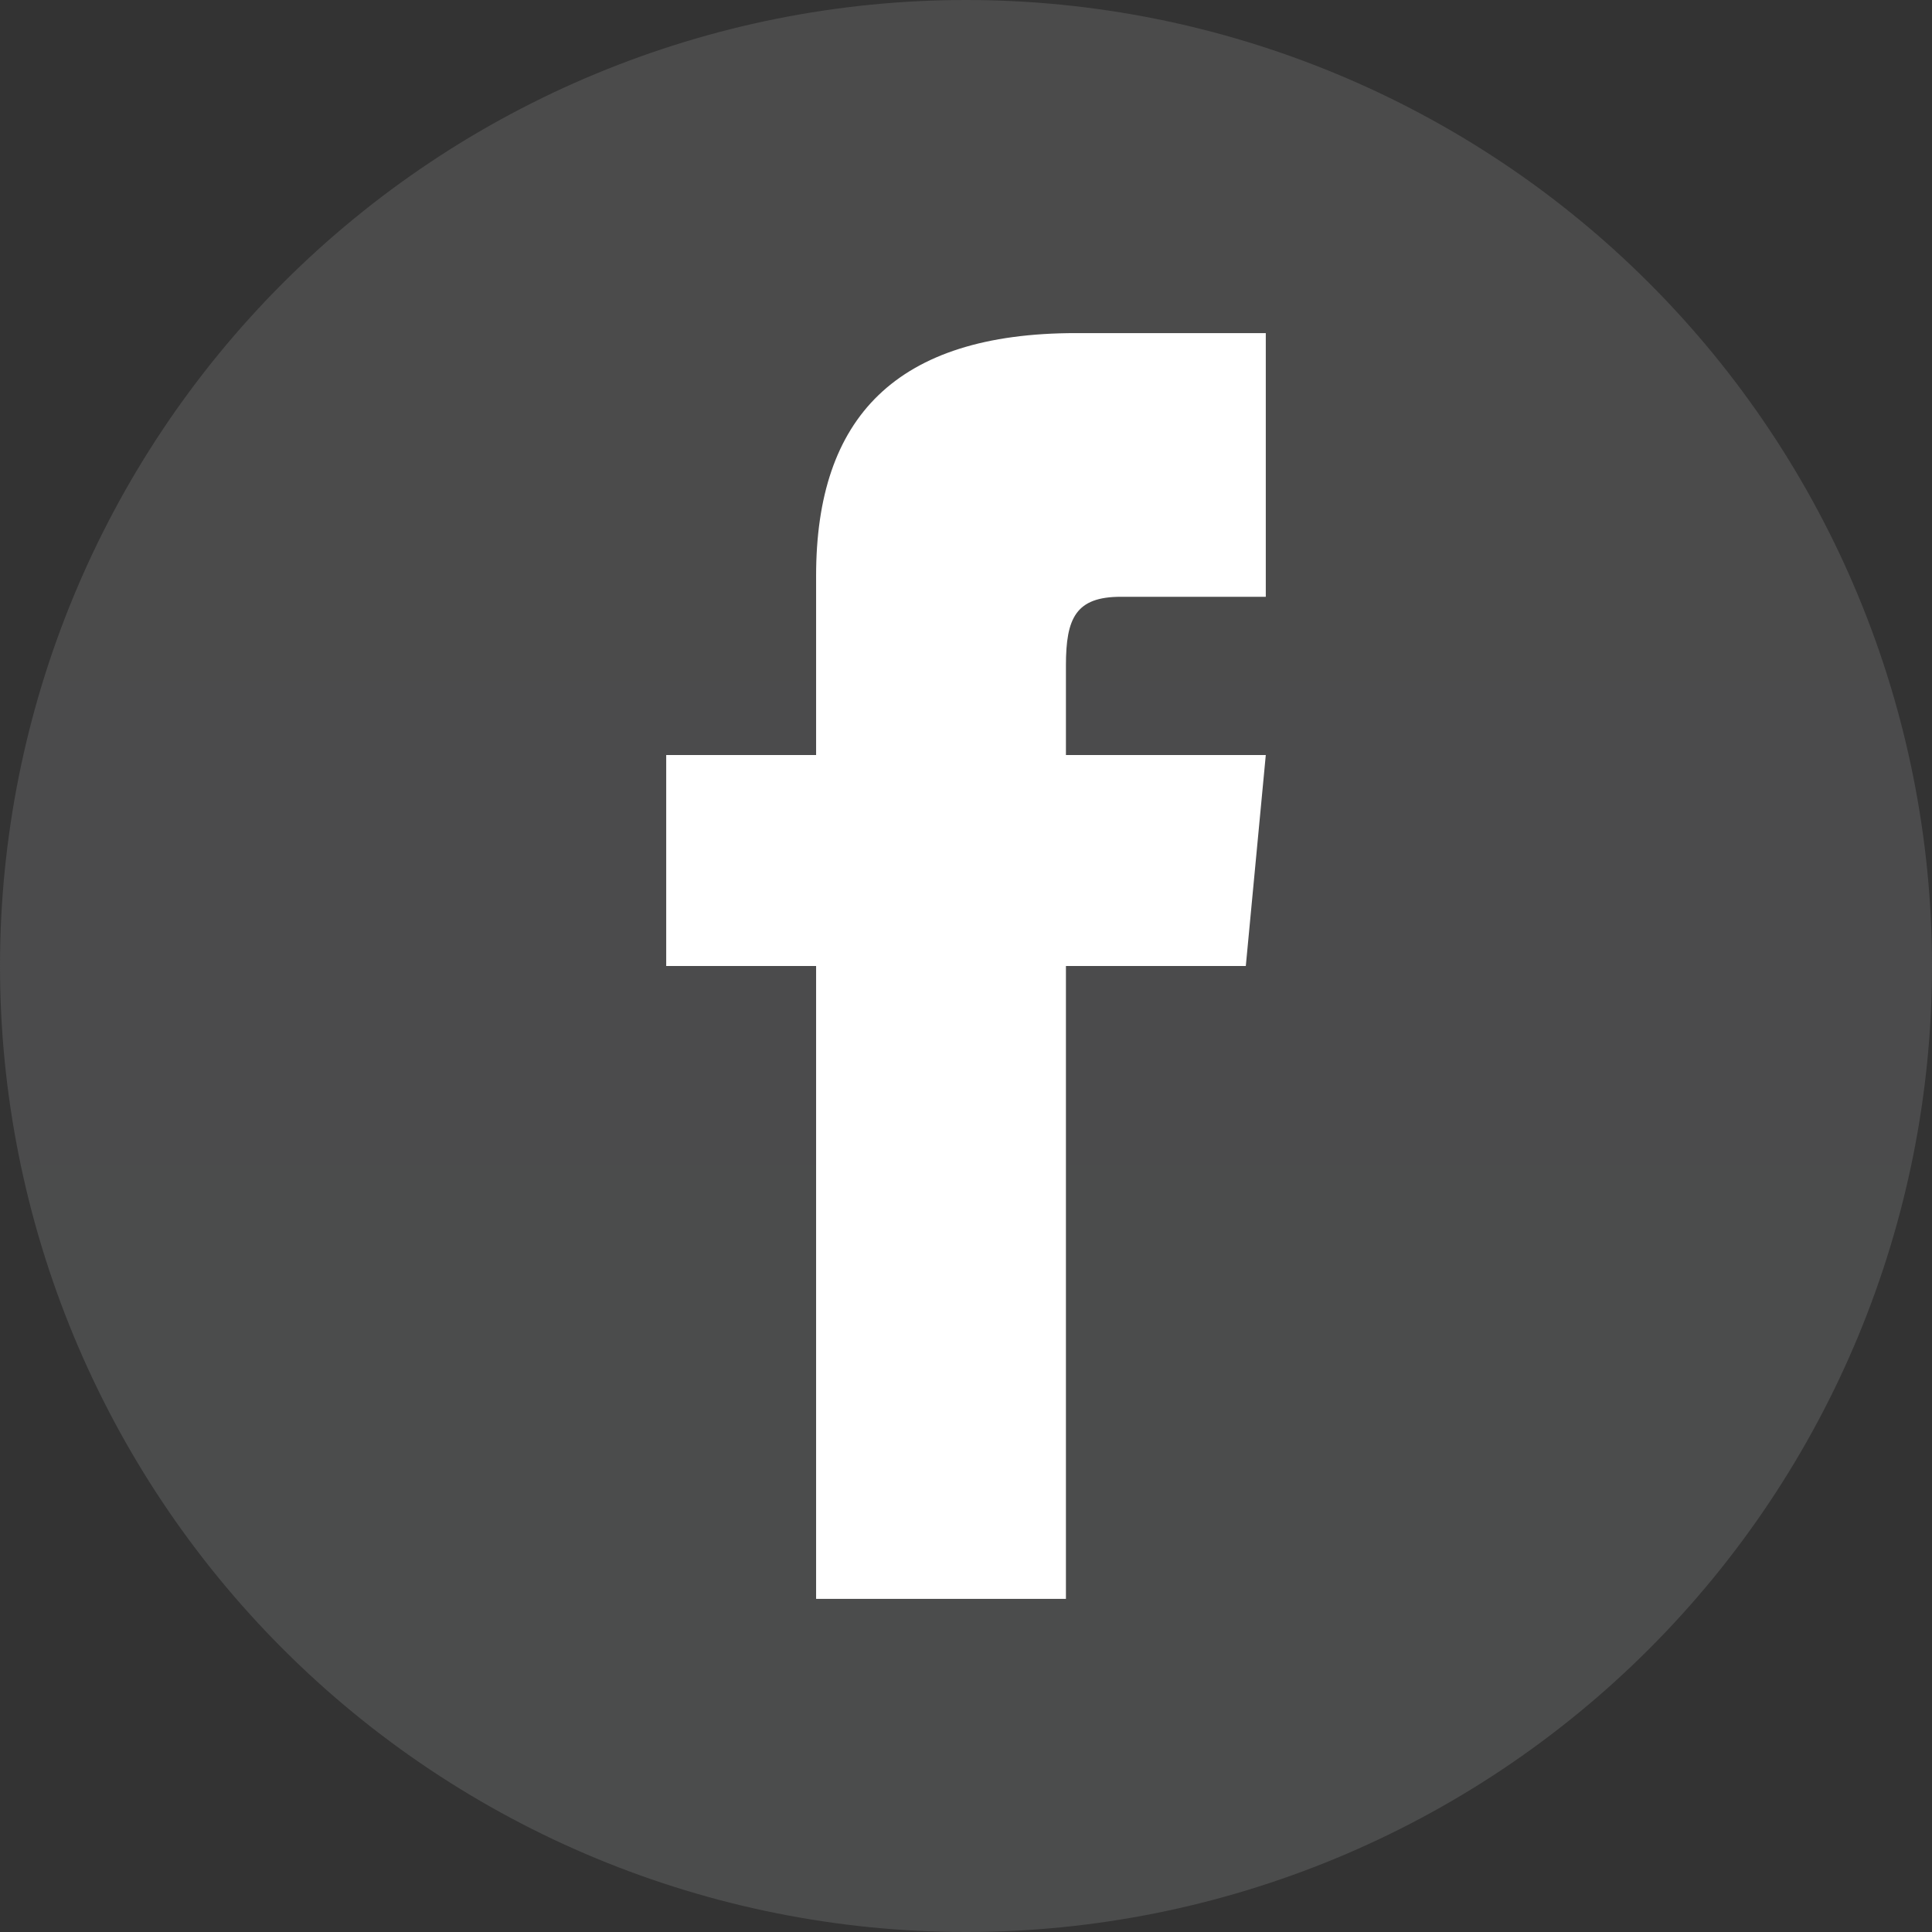 <svg width="29" height="29" viewBox="0 0 29 29" fill="none" xmlns="http://www.w3.org/2000/svg">
<rect x="0" y="0" width="29" height="29" fill="#333333" stroke="none"/>
<g clip-path="url(#clip0_282_92)">
<path d="M14.5 0C10.655 0 6.965 1.529 4.248 4.247C1.529 6.966 0.001 10.654 0 14.5C0 18.344 1.529 22.035 4.248 24.753C6.965 27.471 10.655 29 14.5 29C18.345 29 22.035 27.471 24.752 24.753C27.471 22.035 29 18.344 29 14.5C29 10.656 27.471 6.965 24.752 4.247C22.035 1.529 18.345 0 14.5 0Z" fill="url(#paint0_linear_282_92)"/>
<path d="M12.25 11.333H10V14.5H12.25V24H16V14.5H18.7L19 11.333H16V9.988C16 9.275 16.15 8.958 16.825 8.958H19V5H16.15C13.45 5 12.25 6.267 12.25 8.642V11.333Z" fill="white"/>
</g>
<defs>
<linearGradient id="paint0_linear_282_92" x1="1450" y1="0" x2="1450" y2="2900" gradientUnits="userSpaceOnUse">
<stop stop-color="#4B4B4B"/>
<stop offset="1" stop-color="#229ED9"/>
</linearGradient>
<clipPath id="clip0_282_92">
<rect width="29" height="29" fill="white"/>
</clipPath>
</defs>
</svg>
